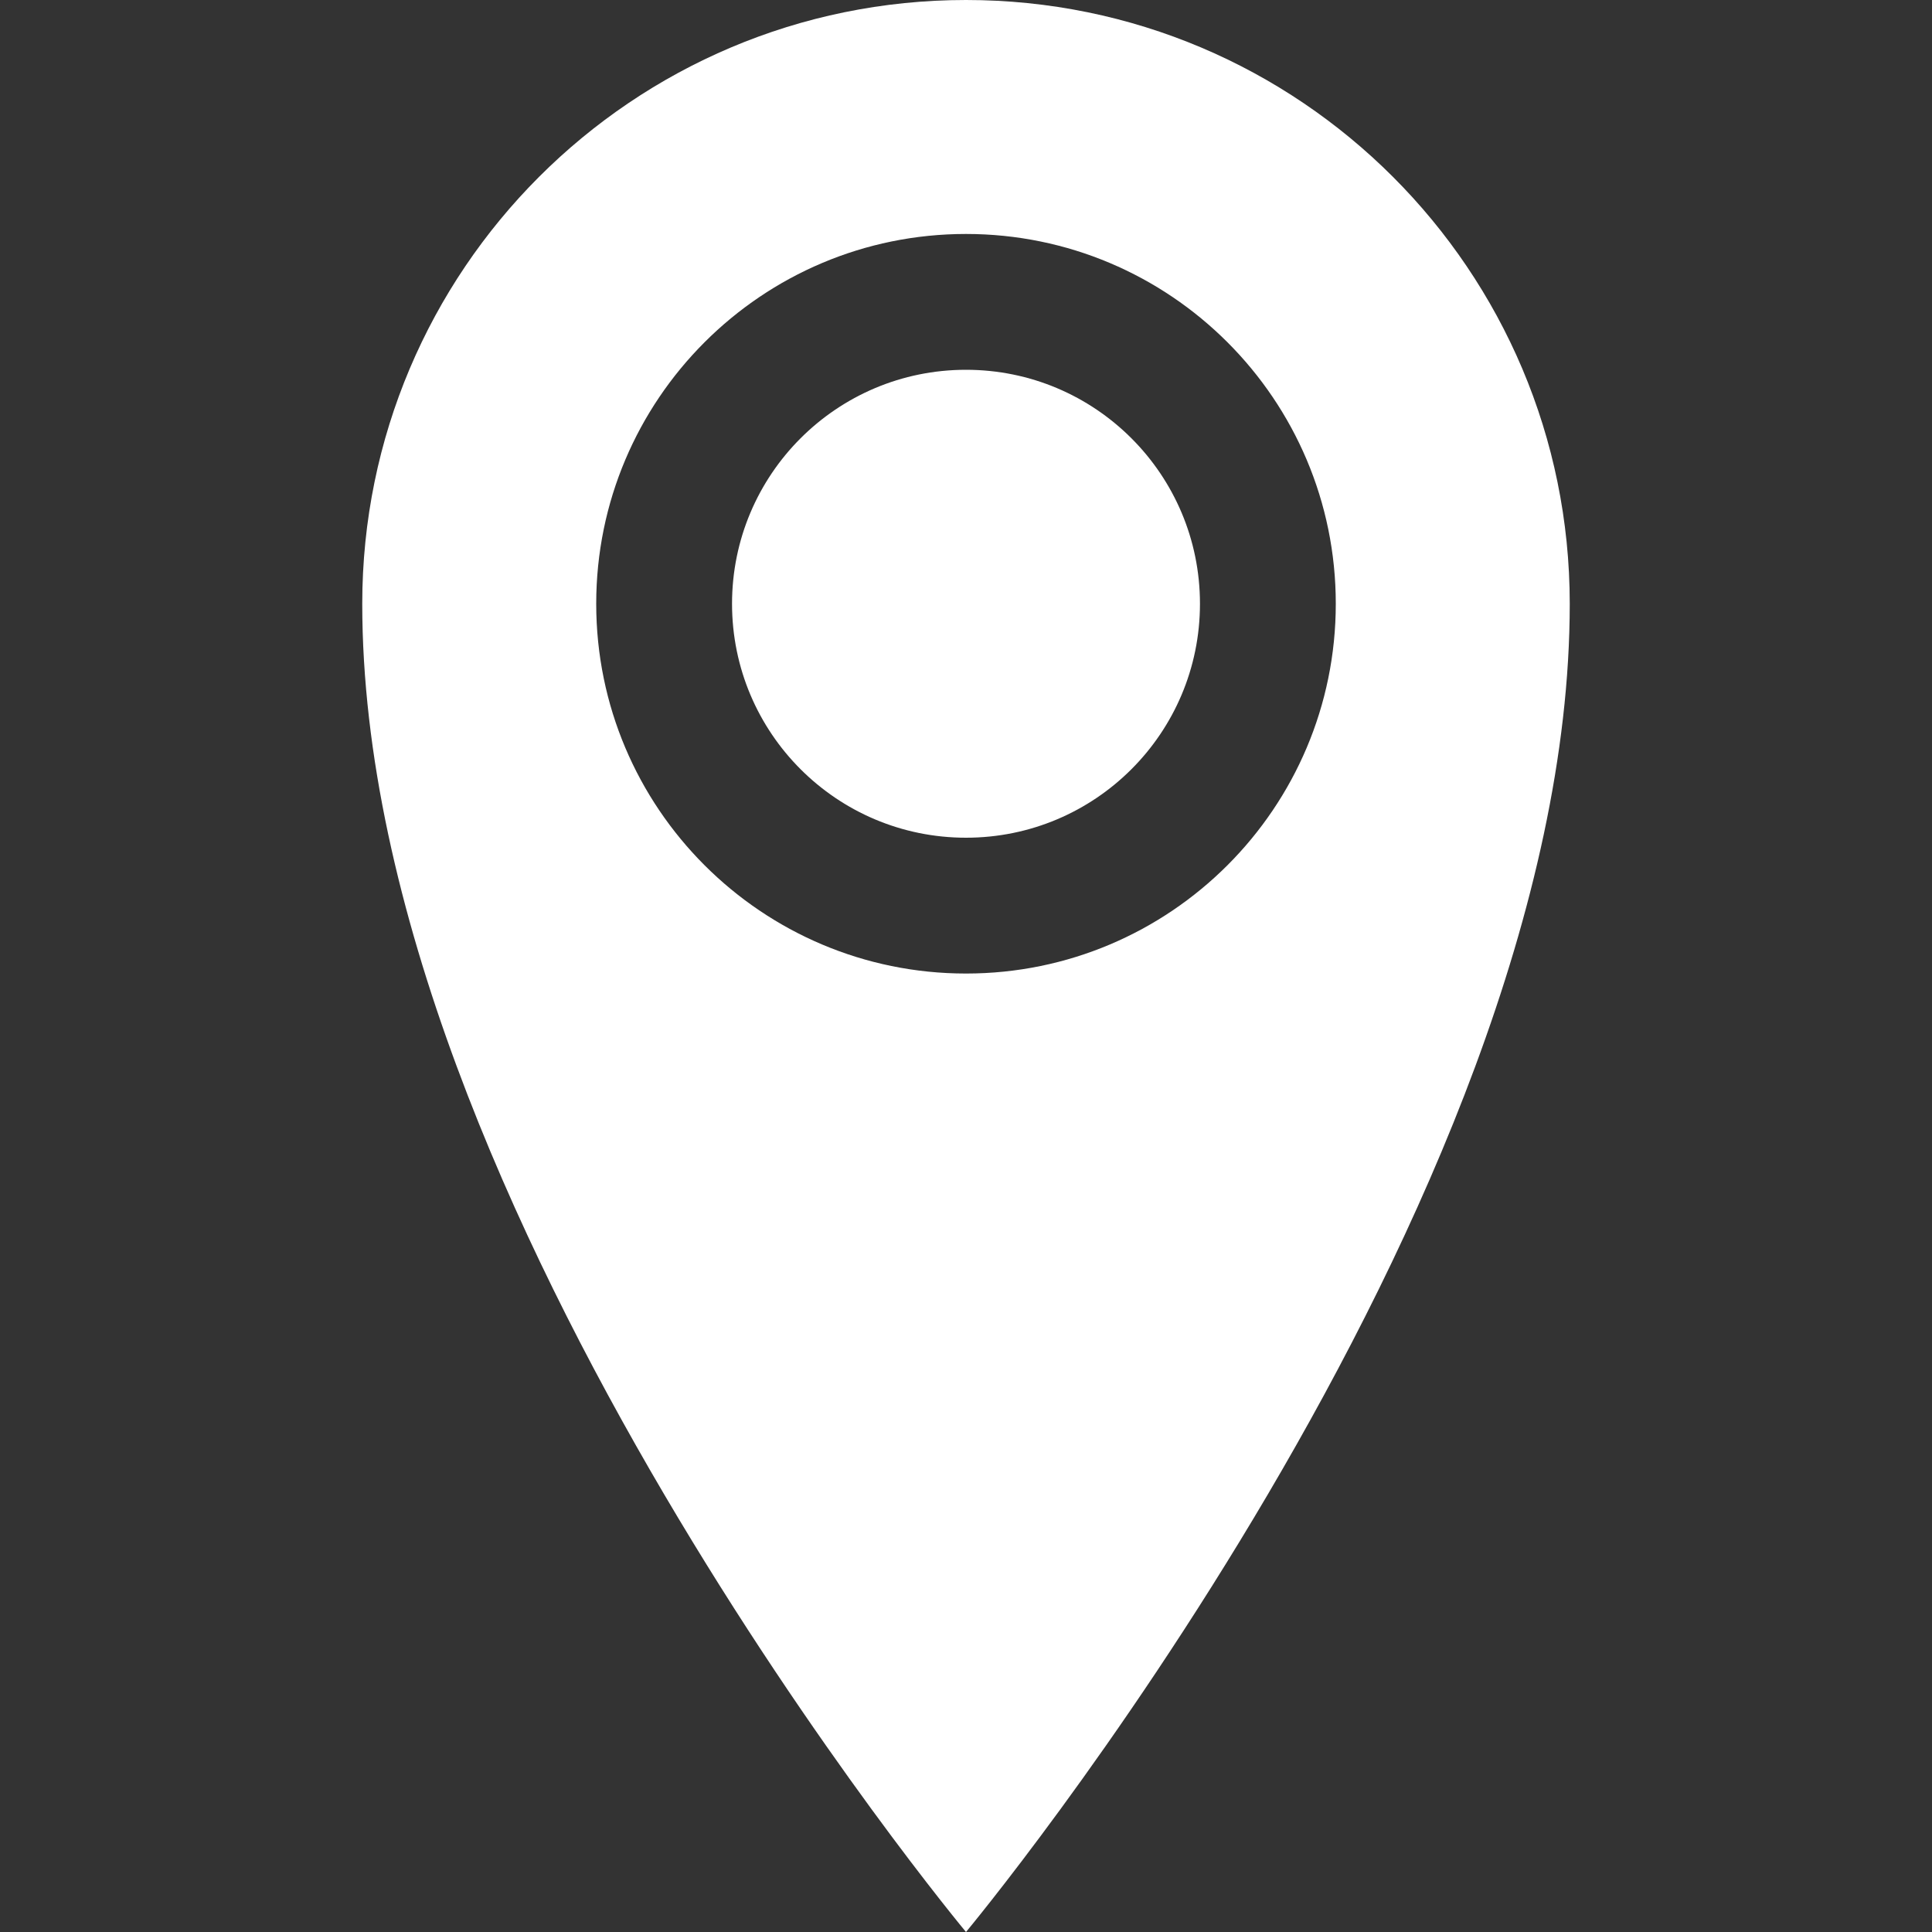 <?xml version="1.0" encoding="utf-8"?>
<!-- Generated by IcoMoon.io -->
<!DOCTYPE svg PUBLIC "-//W3C//DTD SVG 1.1//EN" "http://www.w3.org/Graphics/SVG/1.1/DTD/svg11.dtd">
<svg version="1.1" xmlns="http://www.w3.org/2000/svg" xmlns:xlink="http://www.w3.org/1999/xlink" width="20" height="20" viewBox="0 0 20 20">
	<rect x="0" y="0" width="20" height="20" fill="#333333" stroke="none"/>
	<path d="M10 0c-3.452 0-6.25 2.798-6.25 6.25 0 6.25 6.25 13.75 6.25 13.75s6.25-7.5 6.25-13.75c0-3.452-2.798-6.25-6.25-6.25zM10 10.078c-2.114 0-3.828-1.714-3.828-3.828s1.714-3.828 3.828-3.828 3.828 1.714 3.828 3.828-1.714 3.828-3.828 3.828zM7.578 6.25c0-1.338 1.084-2.422 2.422-2.422s2.422 1.084 2.422 2.422c0 1.338-1.084 2.422-2.422 2.422-1.338 0-2.422-1.084-2.422-2.422z" fill="#ffffff" />
</svg>
